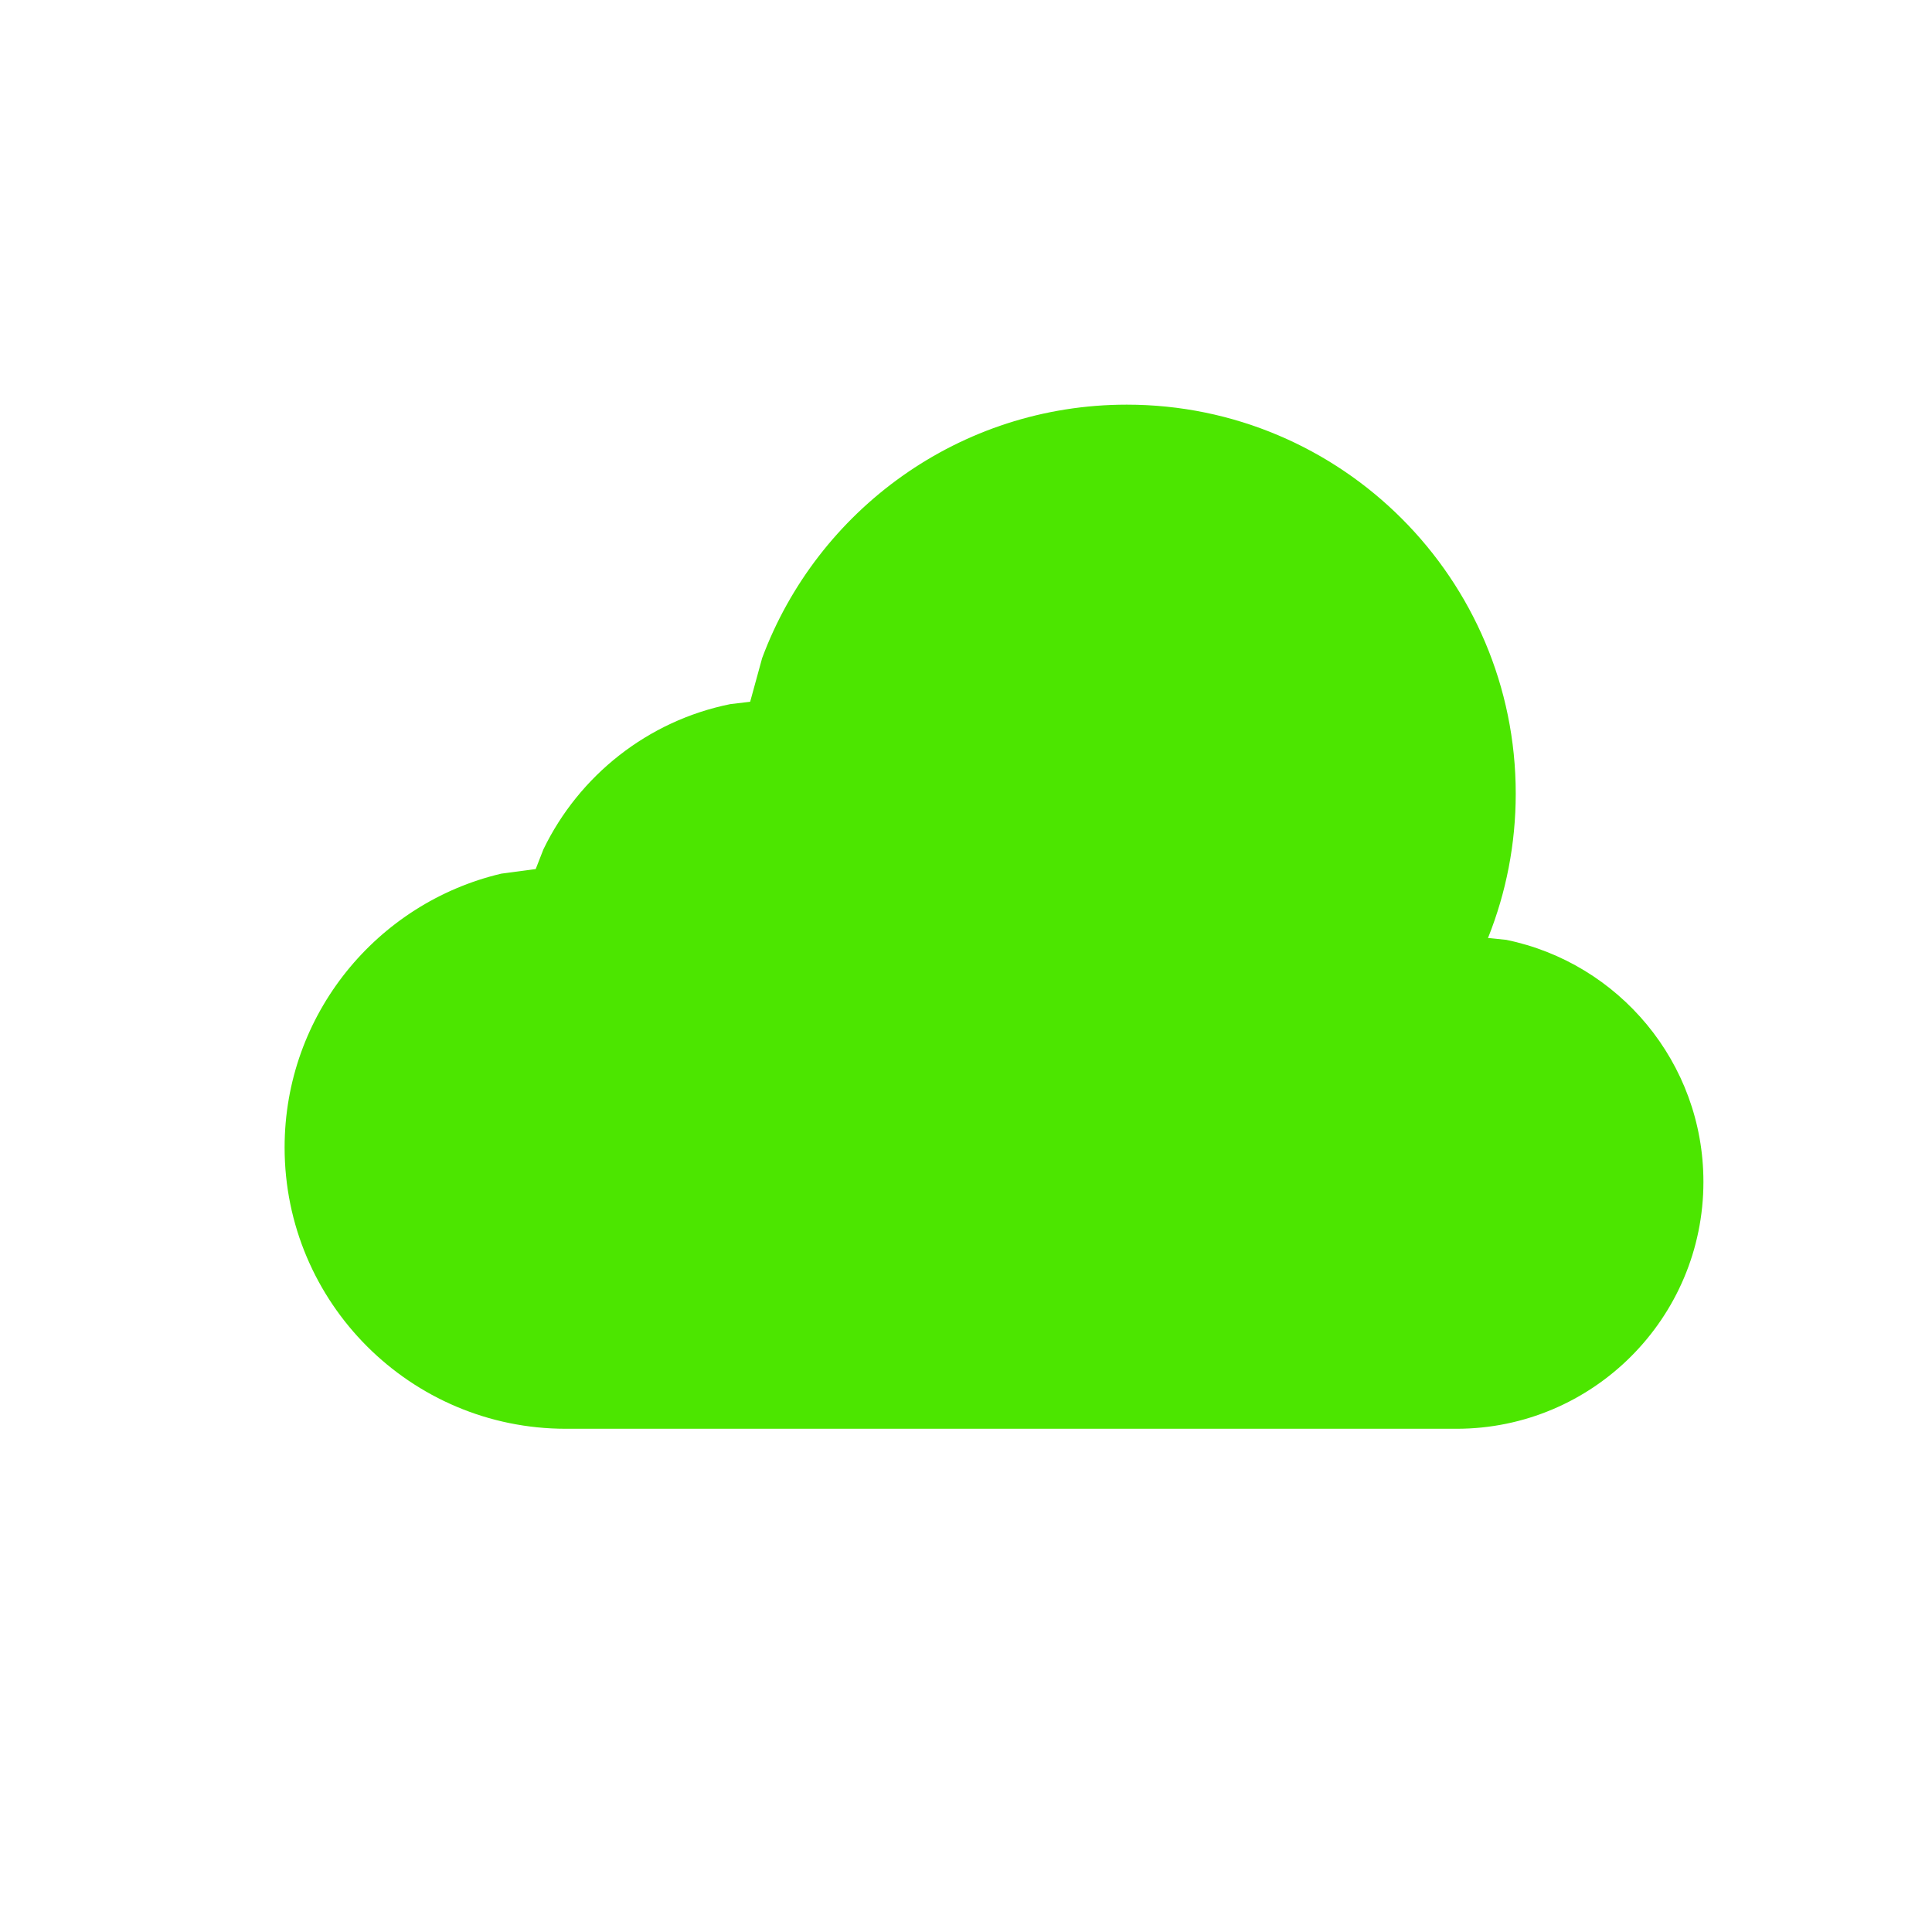 <svg height='100px' width='100px'  fill="#4CE600" xmlns:xlink="http://www.w3.org/1999/xlink" xmlns="http://www.w3.org/2000/svg" stroke-width="0.501" stroke-linejoin="bevel" fill-rule="evenodd" version="1.1" overflow="visible" viewBox="0 0 96 96" x="0px" y="0px"><g fill="none" stroke="black" font-family="Times New Roman" font-size="16" transform="scale(1 -1)"><g transform="translate(0 -96)"><g><path d="M 14.142,38.983 C 14.142,45.593 18.739,51.136 24.91,52.589 L 26.619,52.817 L 27.001,53.795 C 28.773,57.459 32.186,60.185 36.287,61.012 L 37.275,61.13 L 37.871,63.302 C 40.608,70.652 47.689,75.893 55.99,75.893 C 66.657,75.893 75.316,67.234 75.316,56.566 C 75.316,54.051 74.833,51.646 73.957,49.44 L 73.934,49.392 L 74.842,49.3 C 80.432,48.155 84.642,43.204 84.642,37.277 C 84.642,30.503 79.144,25.005 72.37,25.005 L 28.12,25.005 C 20.404,25.005 14.142,31.267 14.142,38.983 Z" stroke="none" stroke-linejoin="miter" fill="#4CE600" stroke-width="3.75" marker-start="none" marker-end="none" stroke-miterlimit="79.84"></path></g></g></g></svg>